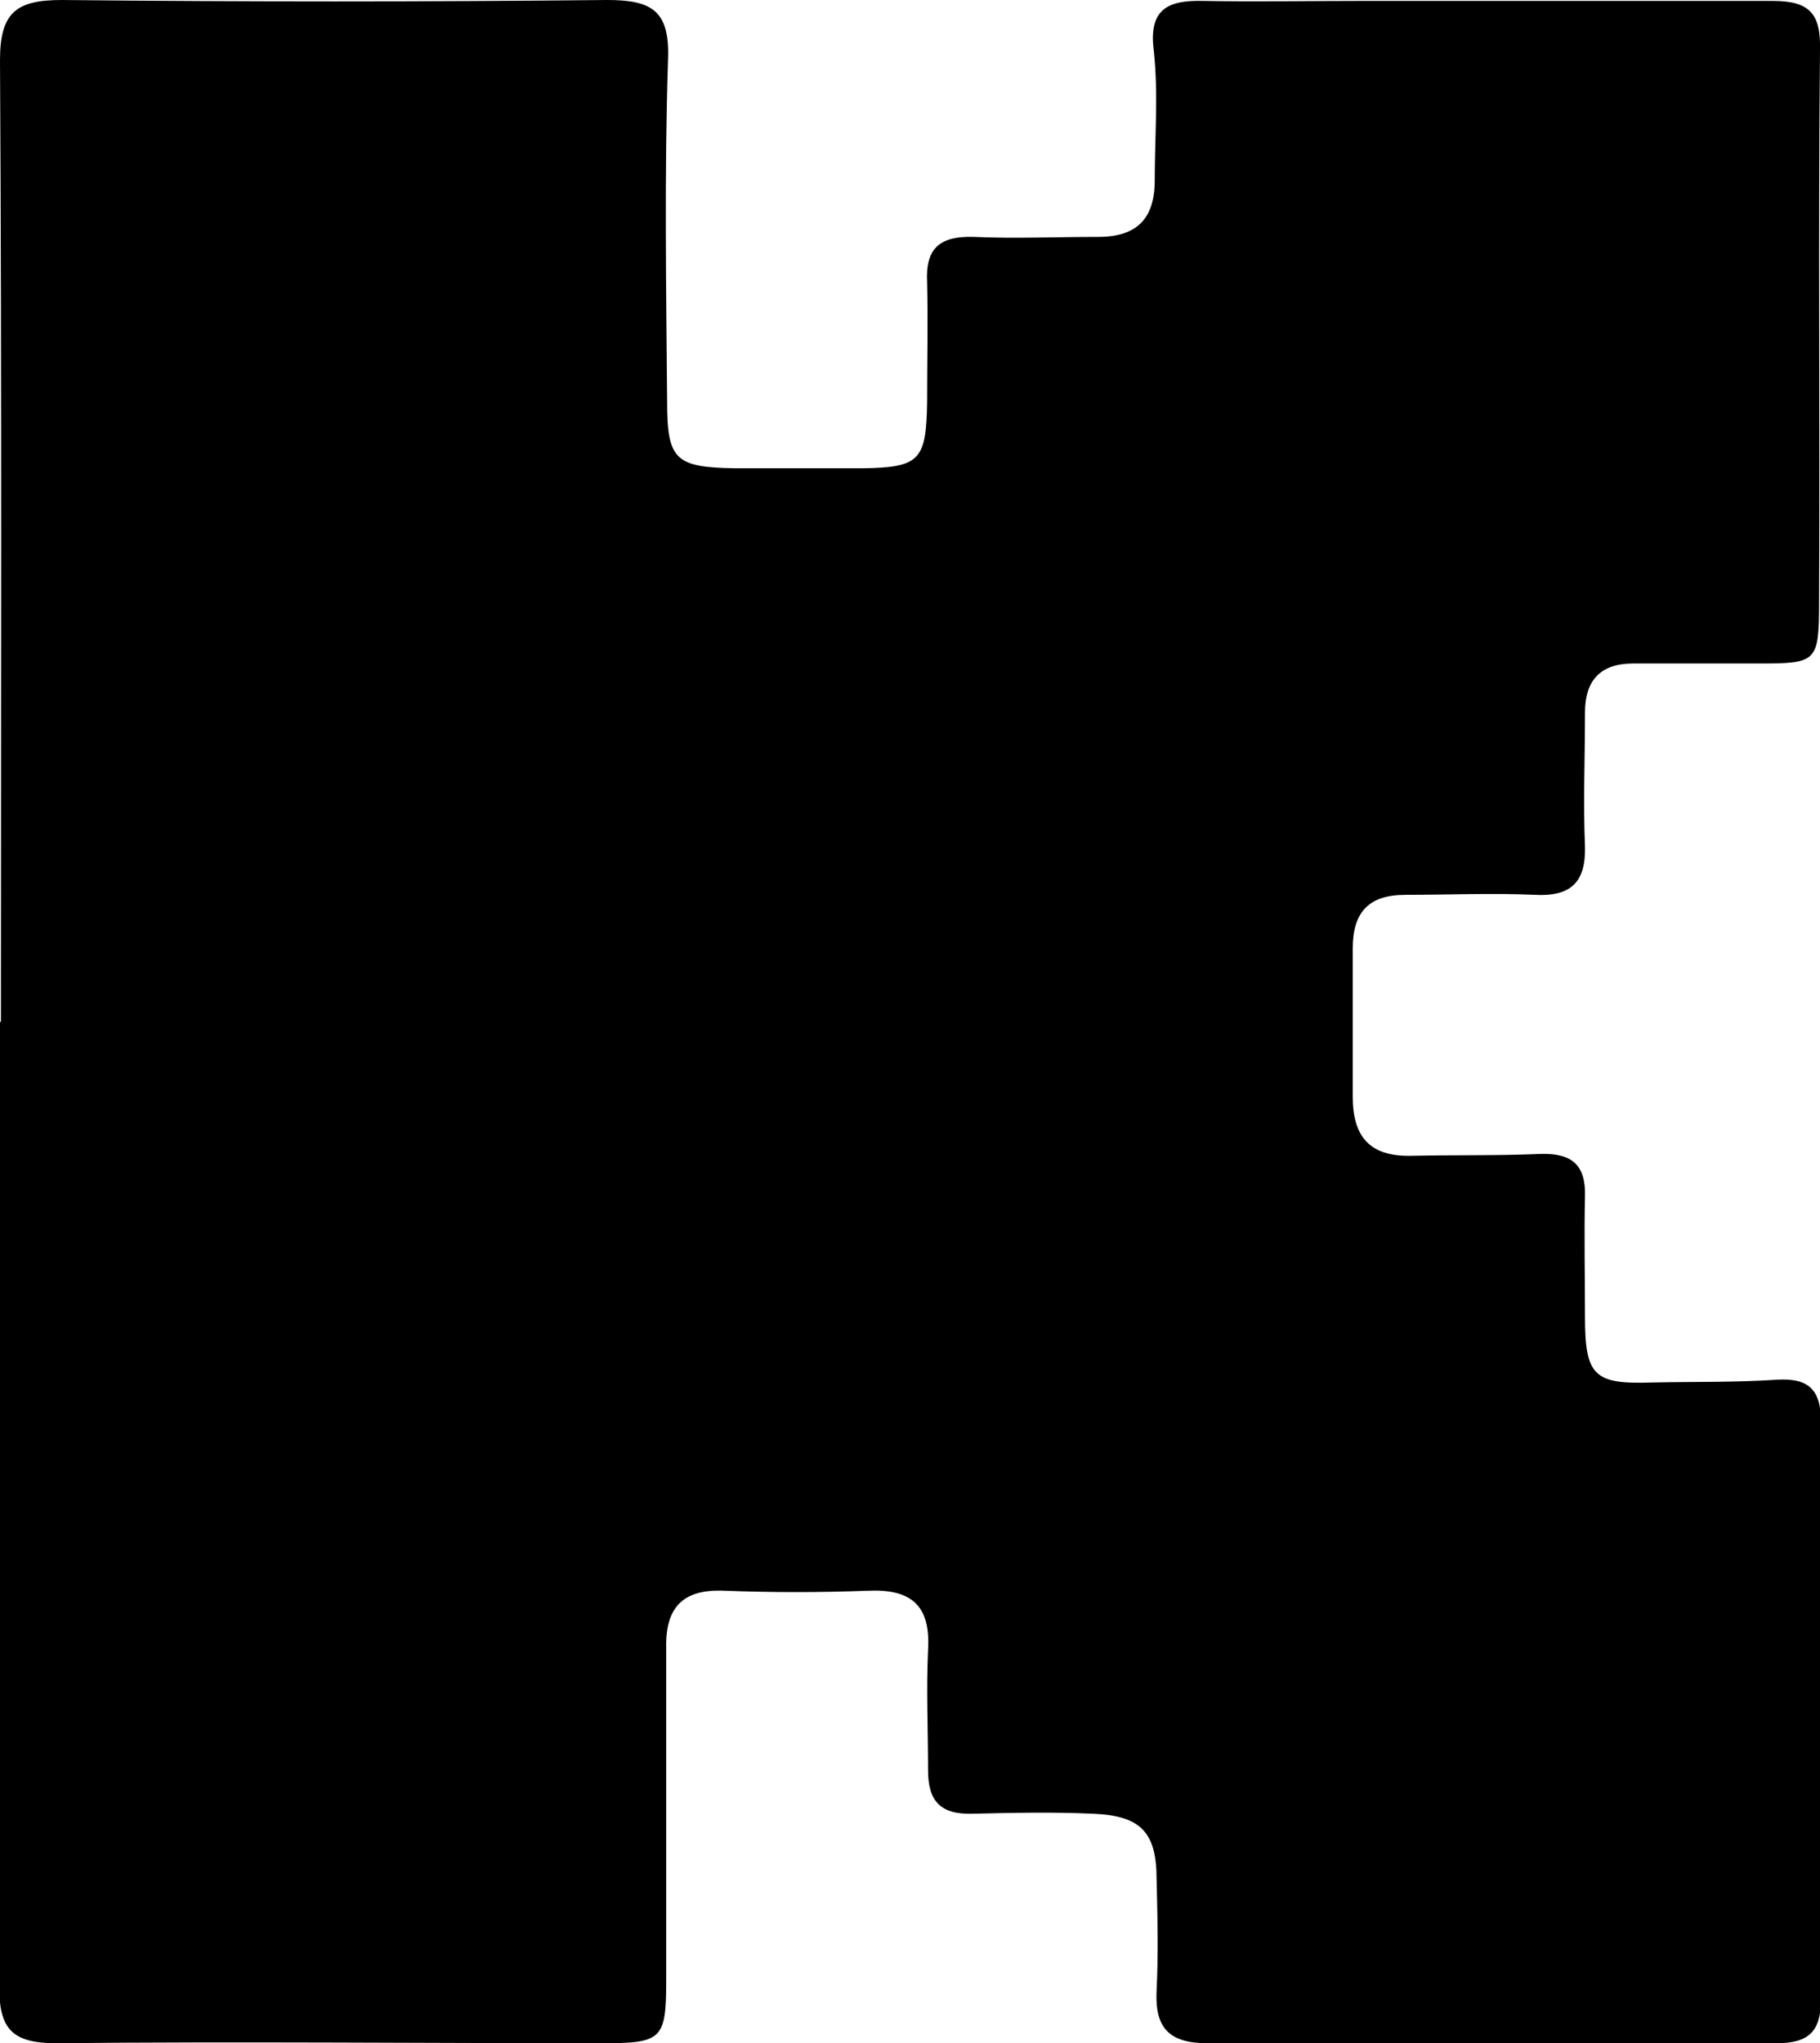 <?xml version="1.0" encoding="UTF-8"?>
<svg xmlns="http://www.w3.org/2000/svg" version="1.1" viewBox="0 0 196.7 220.8">
	<path d="M.1,110.4C.1,75.8.2,41.1,0,6.5,0,1.3,1.8,0,6.7,0,26.3.2,46,.2,65.6,0c4.8,0,6.8,1.1,6.6,6.4-.4,12.3-.2,24.7-.1,37,0,6.3.9,7.1,7.3,7.2,4.7,0,9.3,0,14,0,6-.1,6.7-.9,6.8-7.1,0-4.3.1-8.7,0-13-.2-3.7,1.4-5,5-4.9,4.5.2,9,0,13.5,0,4.2,0,6.1-2,6.1-6.1,0-4.7.4-9.4-.1-14-.6-4.6,1.6-5.5,5.4-5.4,5.7.1,11.3,0,17,0,14.8,0,29.7,0,44.5,0,4,0,5.2,1.4,5.1,5.3-.2,19.8,0,39.7-.1,59.5,0,6.7-.2,6.8-6.6,6.8-4.5,0-9,0-13.5,0-3.5,0-5.2,1.8-5.2,5.3,0,4.8-.2,9.7,0,14.5.1,3.9-1.6,5.4-5.4,5.2-4.7-.2-9.3,0-14,0-4,0-5.7,1.9-5.7,5.8,0,5.3,0,10.7,0,16,0,4.3,1.8,6.5,6.3,6.4,4.7-.1,9.3,0,14-.2,3.4-.1,4.9,1.2,4.8,4.6-.1,4.3,0,8.7,0,13,0,6.4,1,7.3,7.2,7.1,4.5-.1,9,0,13.5-.3,3.3-.2,4.8.9,4.8,4.5-.1,20.8,0,41.7,0,62.5,0,3.5-1.4,4.7-4.8,4.7-20.5,0-41,0-61.5,0-4.2,0-5.7-1.7-5.5-5.7.2-4,.1-8,0-12,0-5.1-1.7-6.9-6.9-7.1-4.3-.2-8.7-.1-13,0-3.5.1-4.8-1.4-4.8-4.7,0-4.3-.2-8.7,0-13,.3-4.9-1.9-6.6-6.5-6.4-5.2.2-10.3.2-15.5,0-4.5-.2-6.4,1.8-6.3,6.2,0,12,0,24,0,36,0,6.3-.5,6.7-6.9,6.7-19.7,0-39.3-.2-59,0-4.9,0-6.2-1.6-6.2-6.3.2-34.7,0-69.3,0-104Z"/>
</svg>

